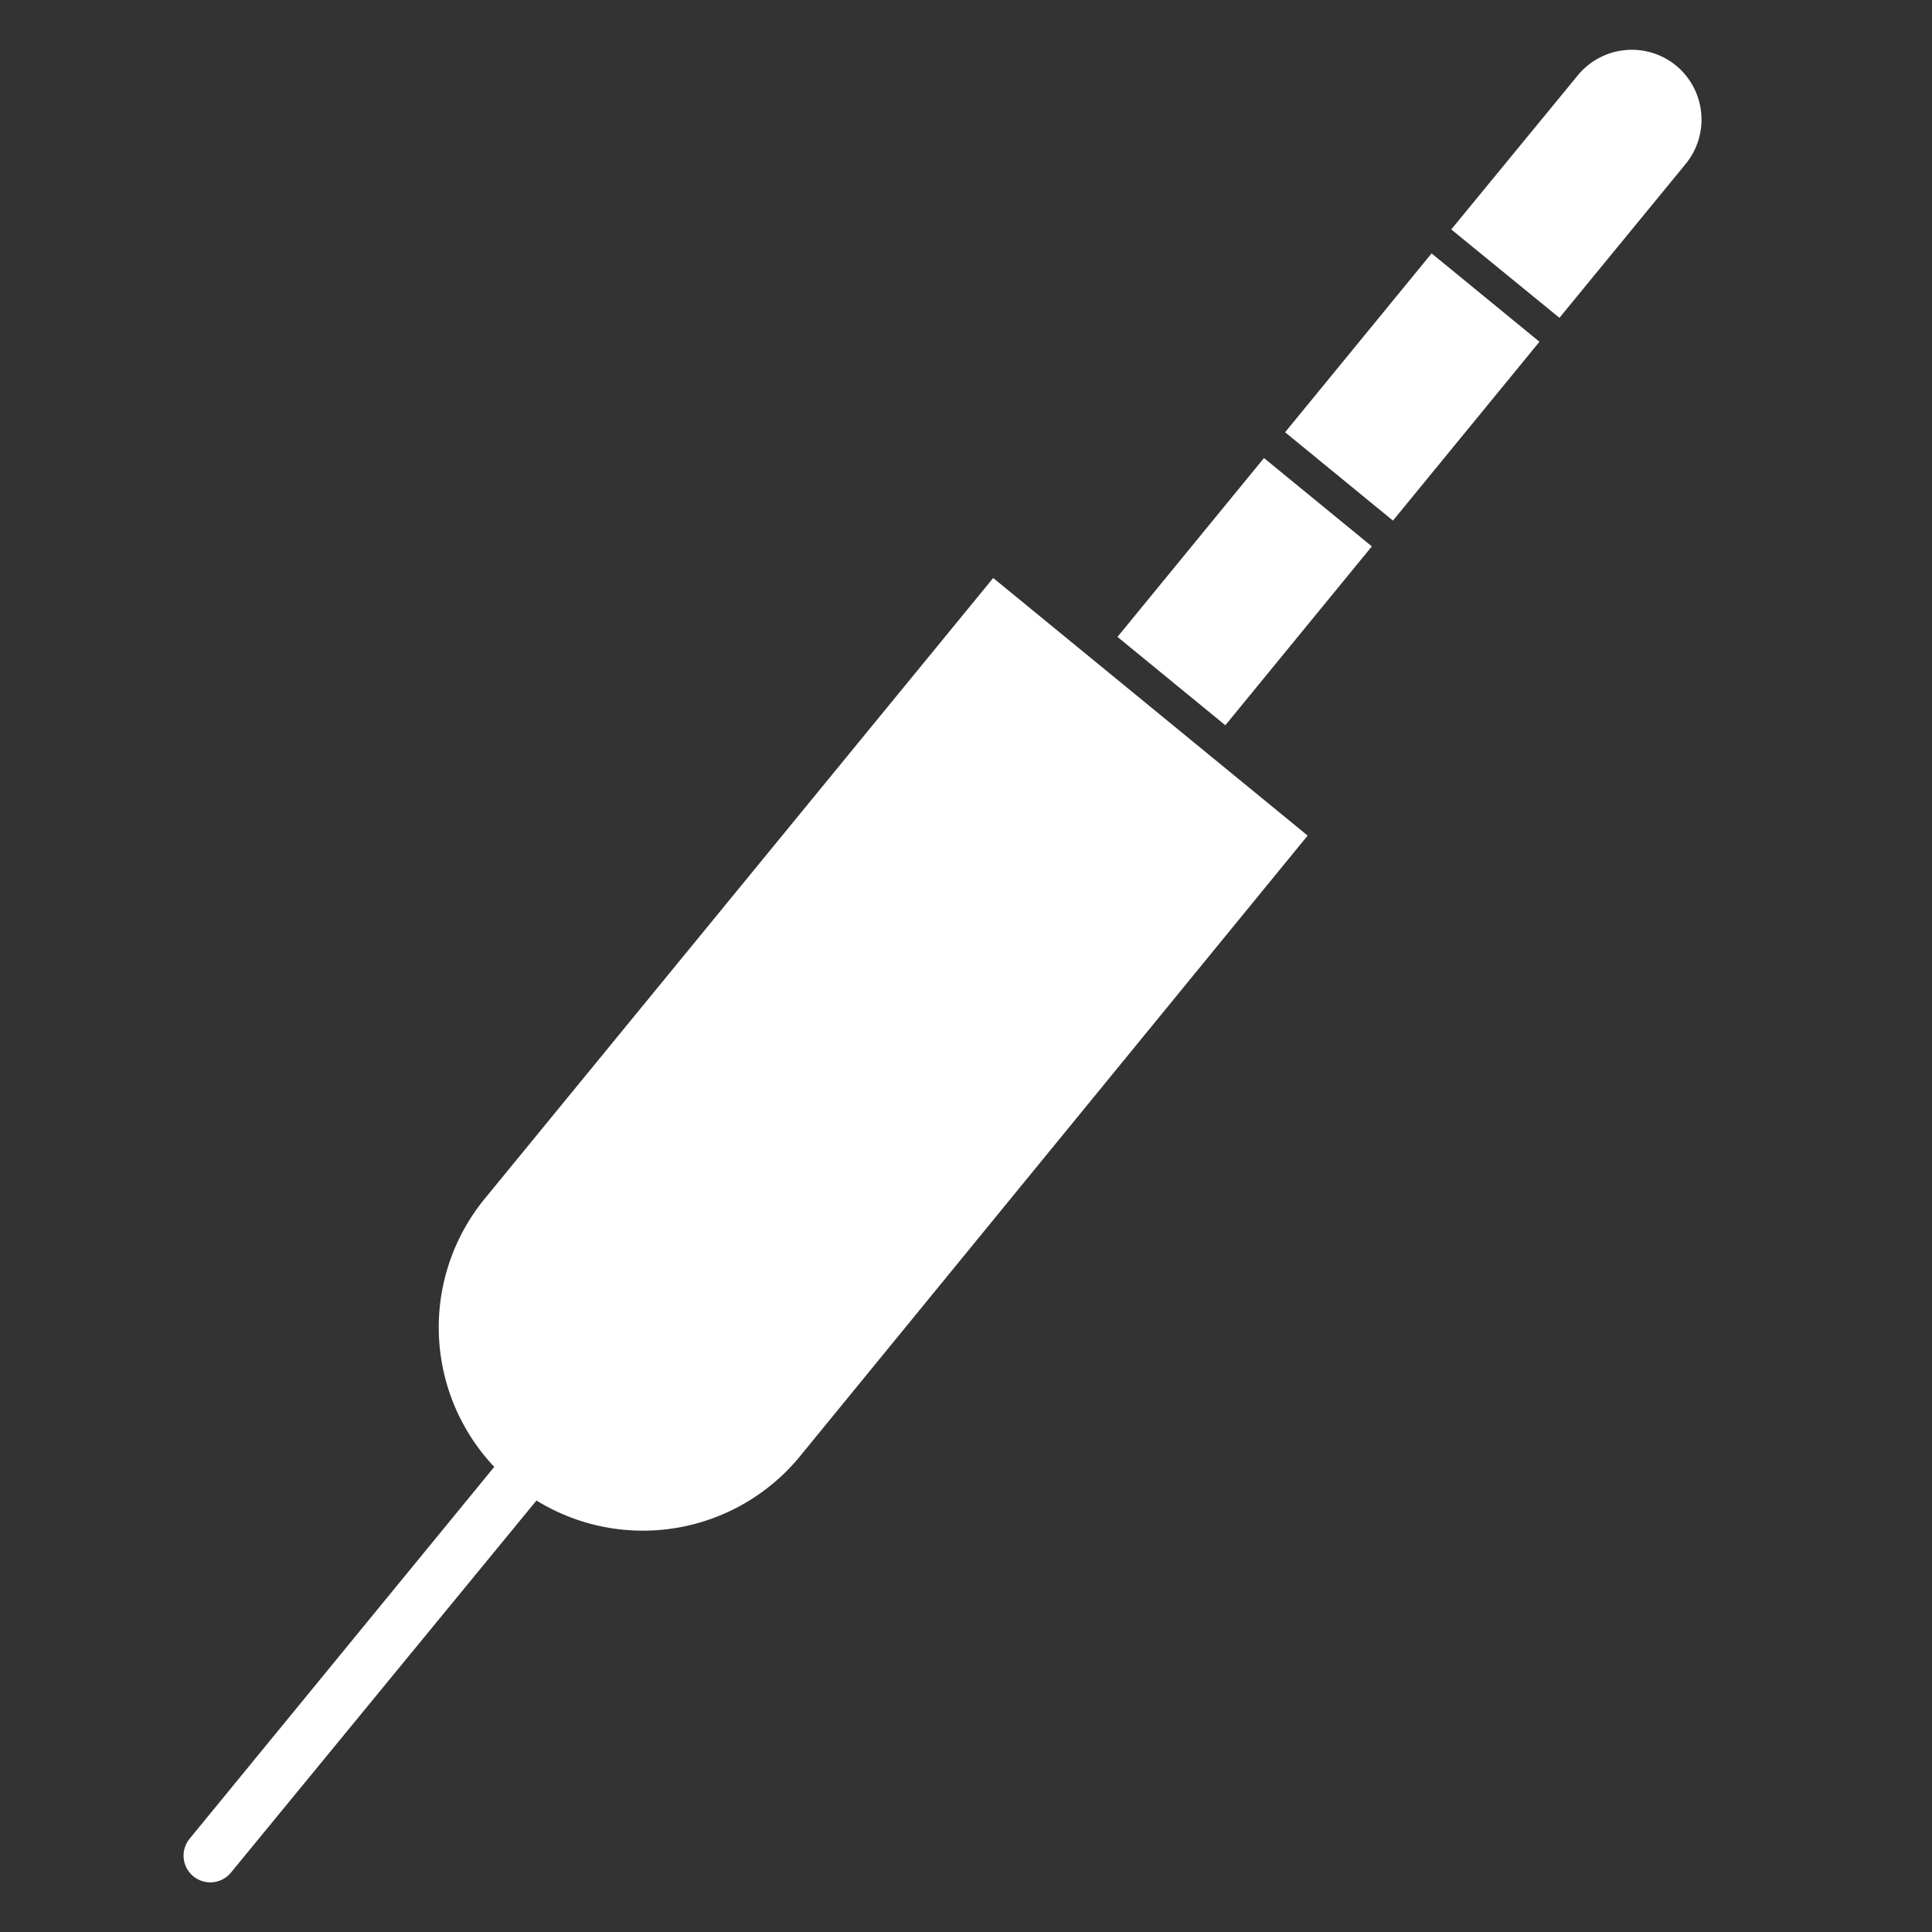 <svg id="Capa_1" data-name="Capa 1" xmlns="http://www.w3.org/2000/svg" viewBox="0 0 120 120"><rect x="0" y="0" width="120" height="120" fill="#333333" stroke="none"/><defs><style>.cls-1{fill:#fff;}</style></defs><path class="cls-1" d="M90.14,14.25,98,4.68a4.34,4.34,0,0,1,6.1-.61h0a4.35,4.35,0,0,1,.61,6.1l-7.85,9.57Z"/><path class="cls-1" d="M61.69,35.9,30.11,74.45a12.61,12.61,0,0,0,.59,16.66L11.75,114.24a1.66,1.66,0,0,0,2.57,2.1l19-23.14a12.61,12.61,0,0,0,16.37-2.75L81.22,51.9Z"/><rect class="cls-1" x="80.54" y="19.72" width="14.36" height="8.66" transform="translate(13.53 76.66) rotate(-50.68)"/><rect class="cls-1" x="70.13" y="32.42" width="14.36" height="8.66" transform="translate(-0.11 73.27) rotate(-50.68)"/></svg>